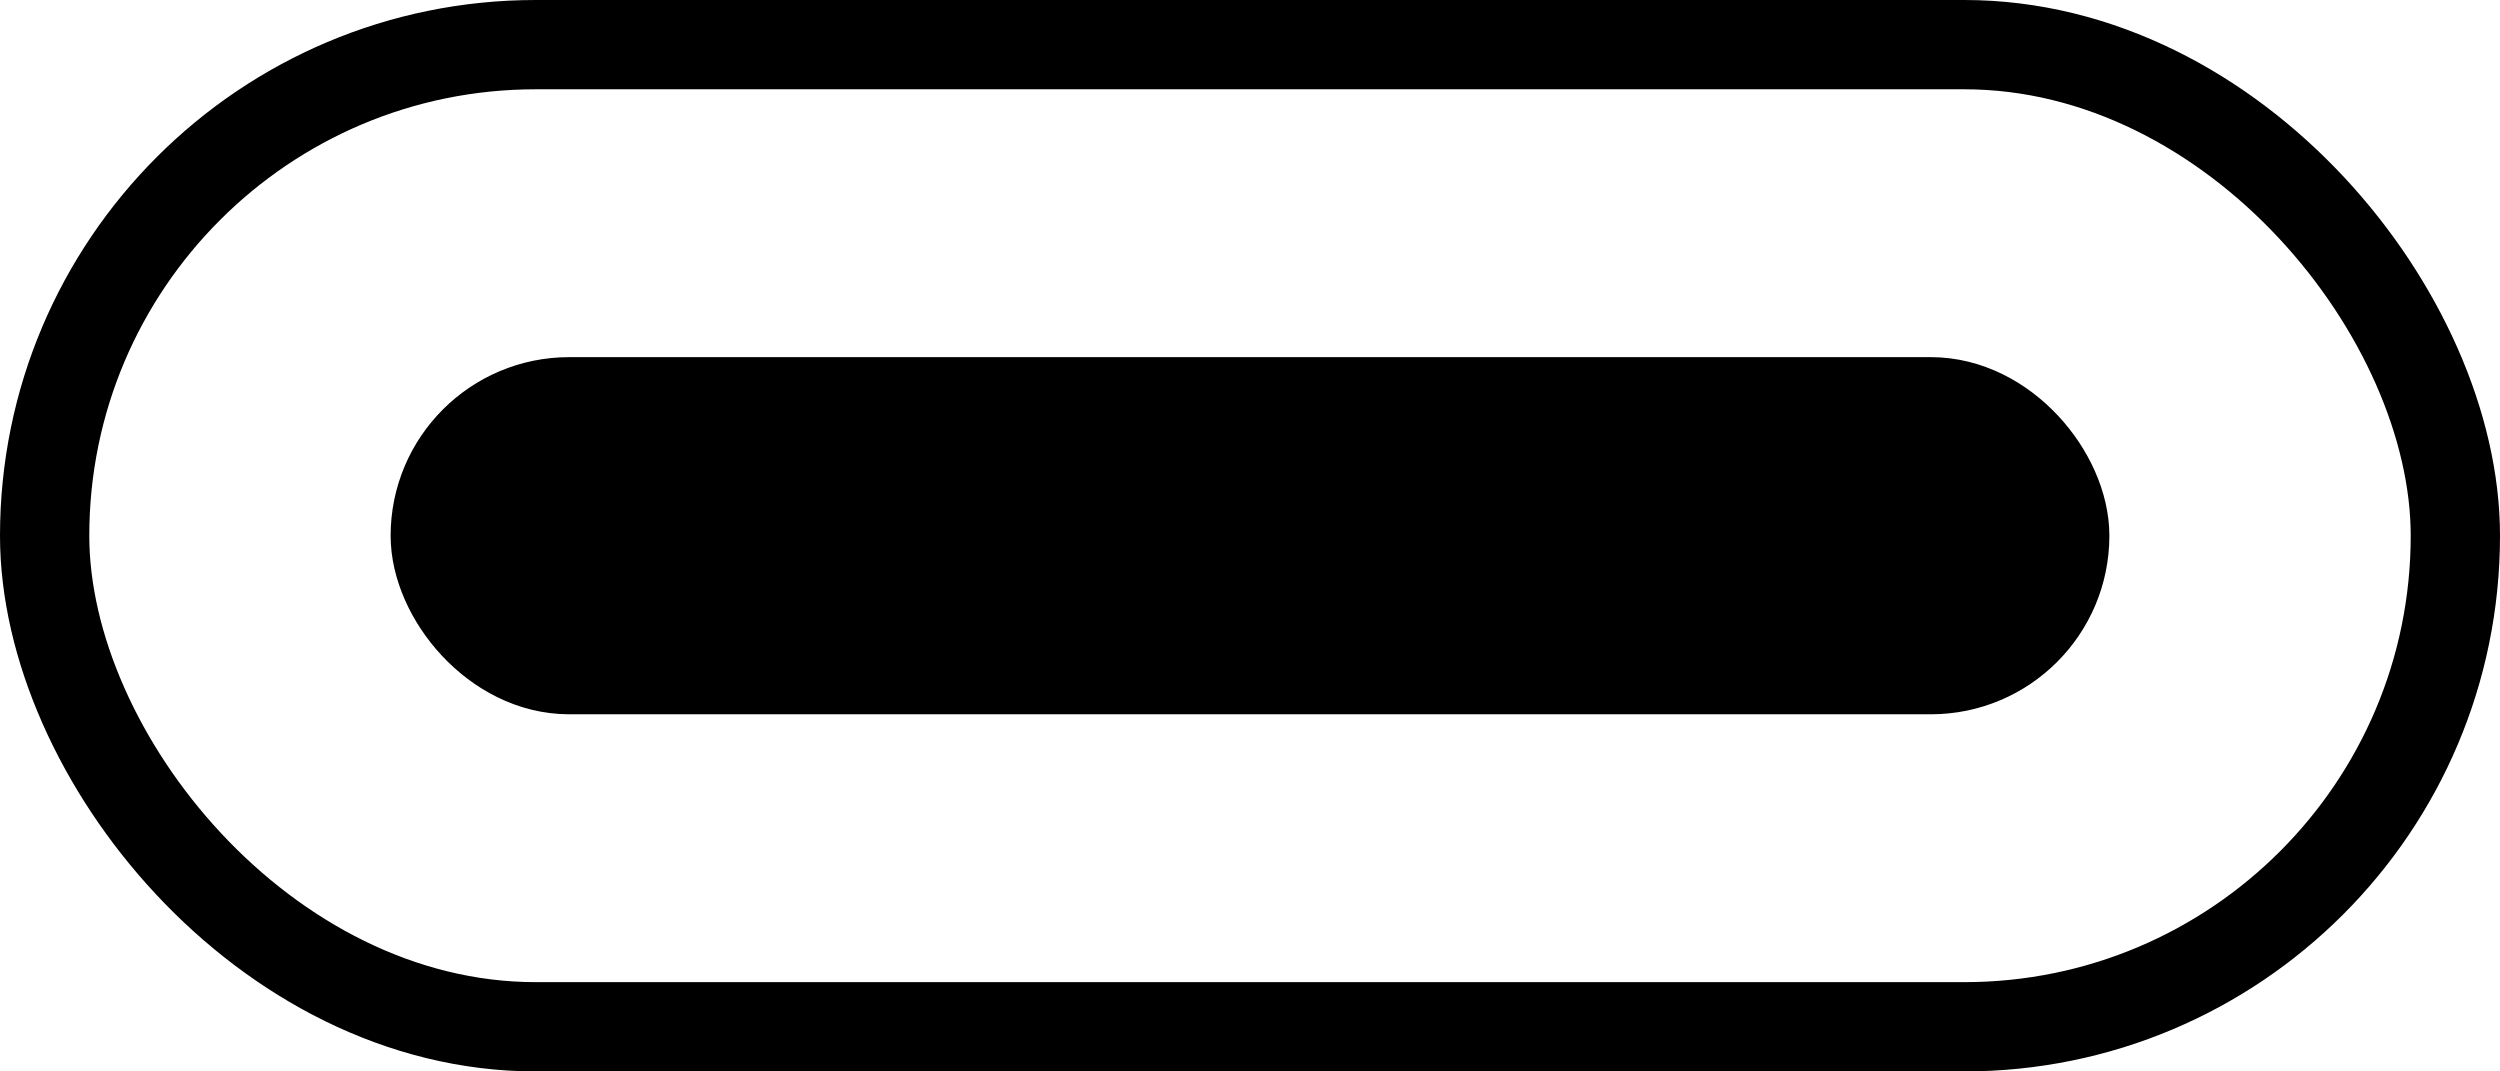 <svg width="28" height="12" viewBox="0 0 28 12" fill="none" xmlns="http://www.w3.org/2000/svg">
<rect x="0.5" y="0.5" width="27" height="11" rx="5.5" stroke="black"/>
<rect x="4.875" y="4.5" width="18.25" height="3" rx="1.5" fill="black" stroke="black"/>
</svg>
